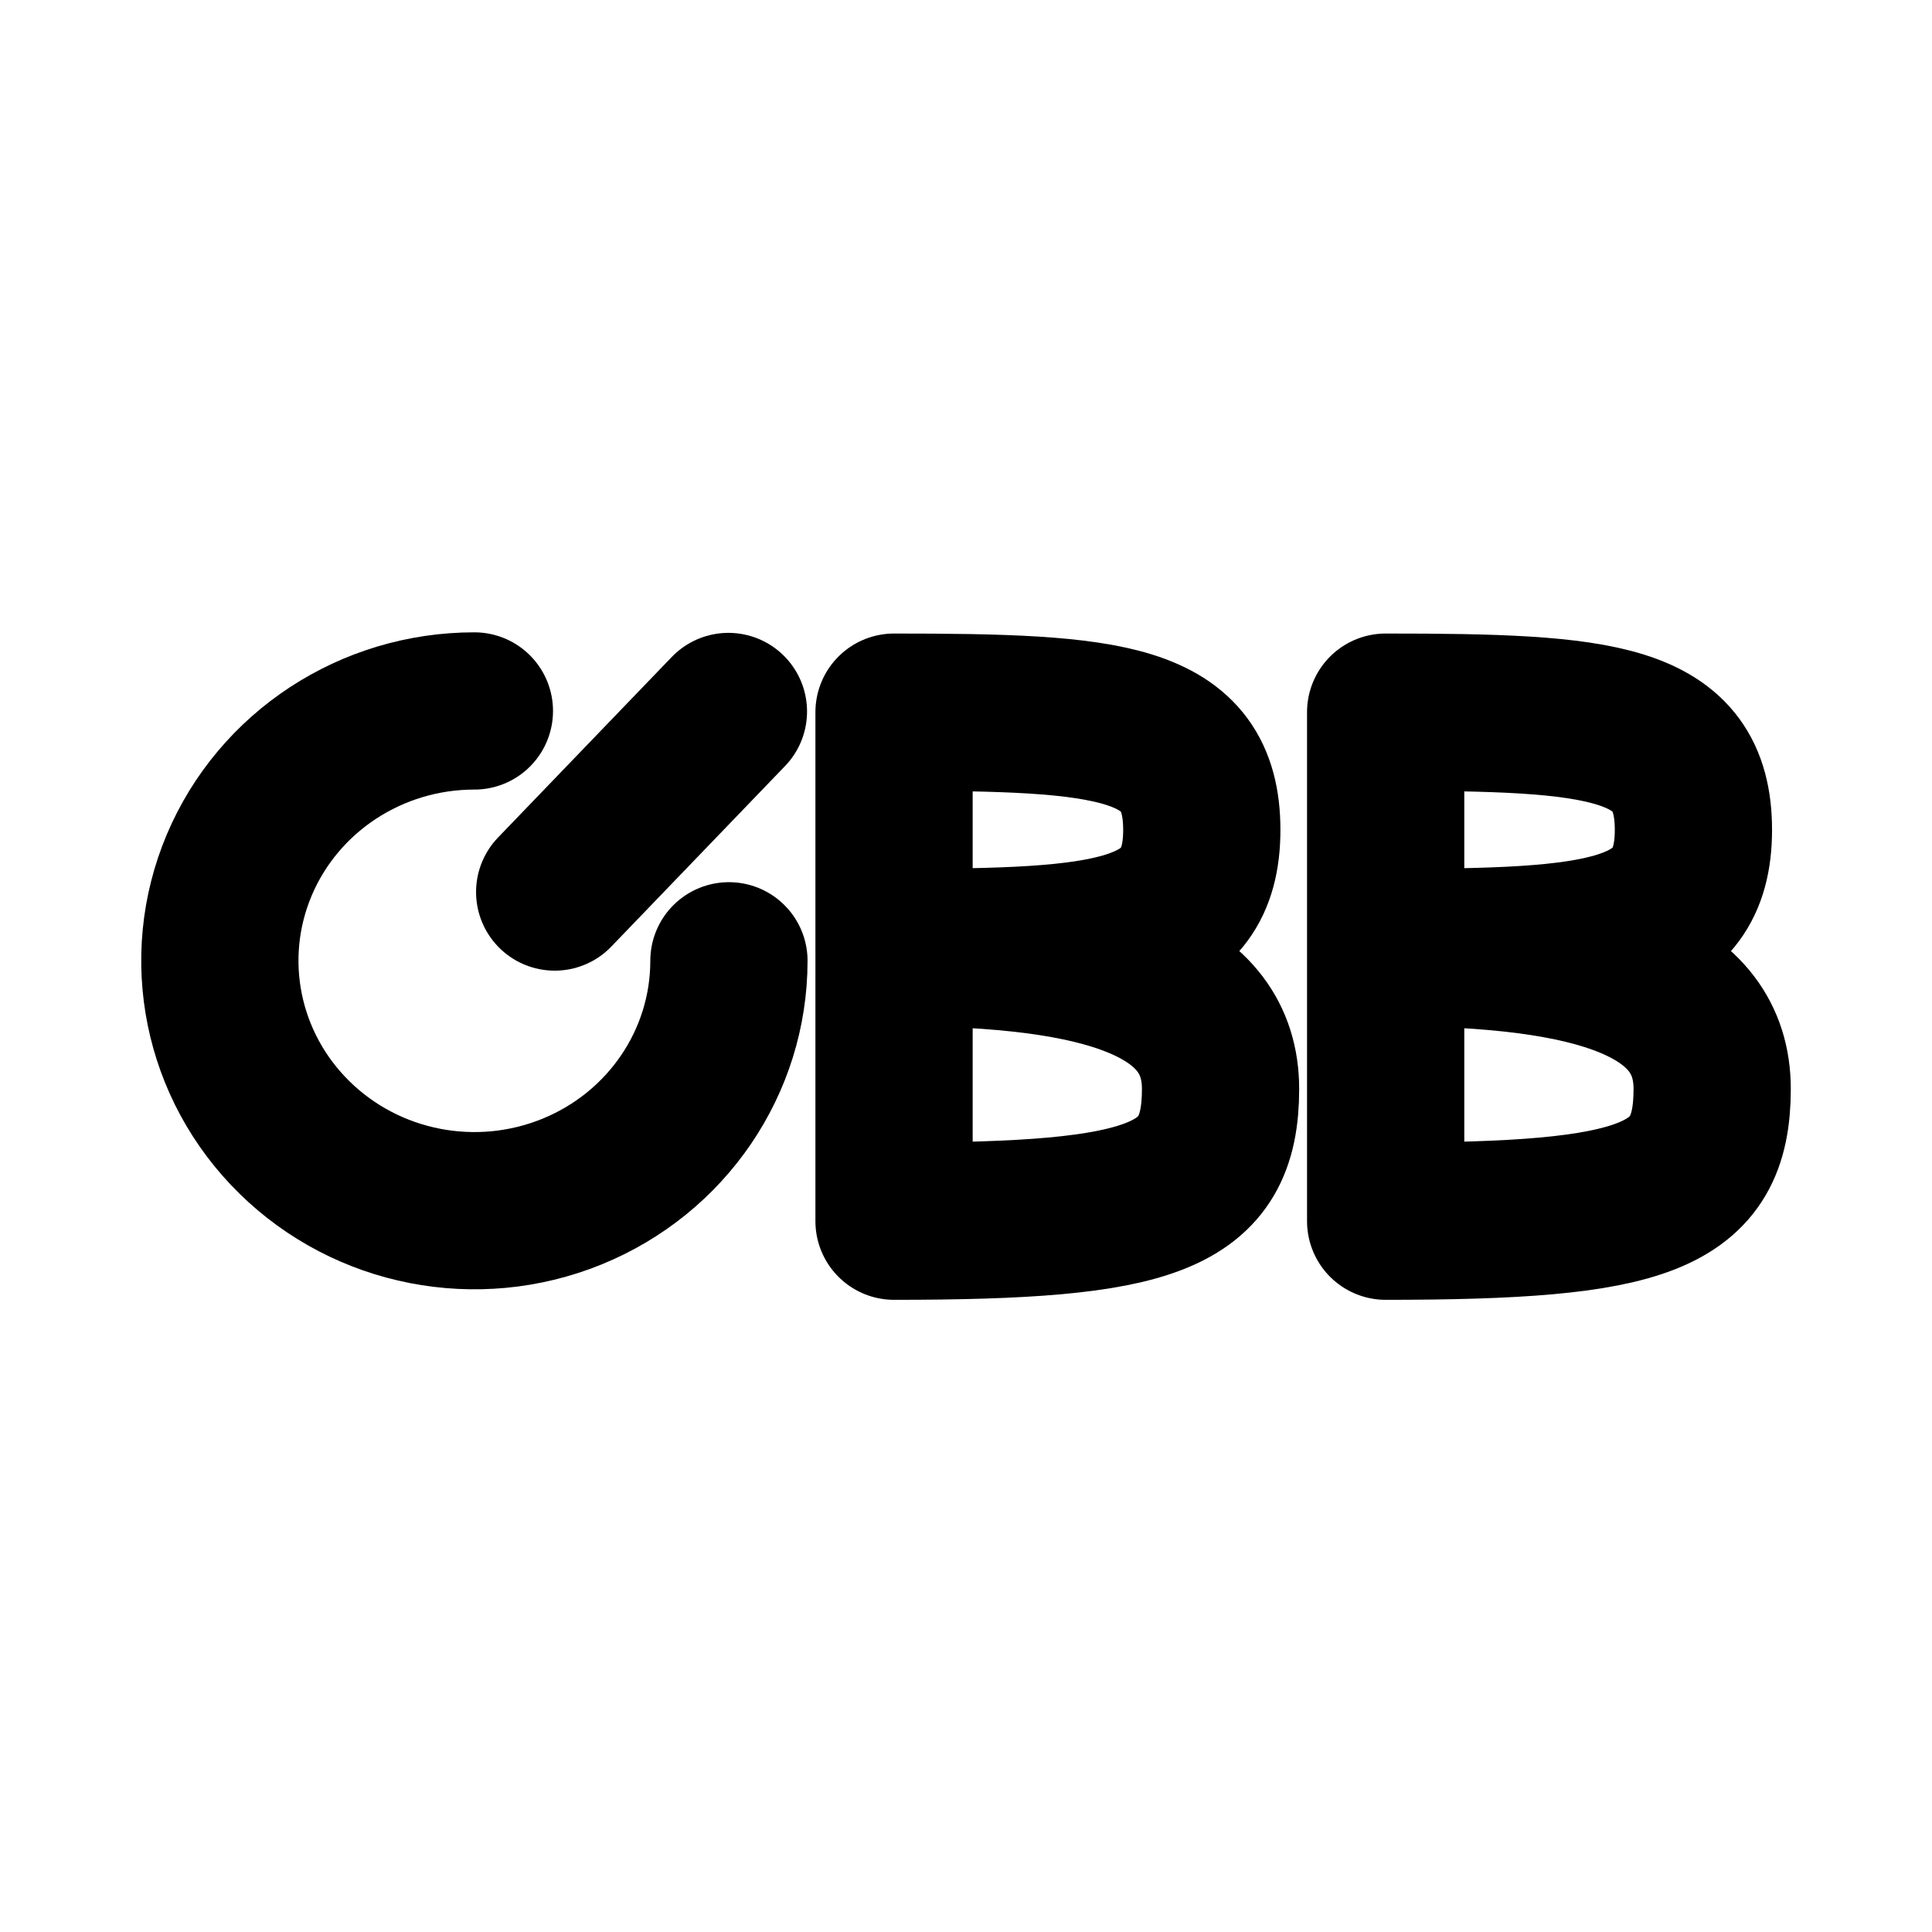 <svg xmlns="http://www.w3.org/2000/svg" xmlns:xlink="http://www.w3.org/1999/xlink" viewBox="0 0 192 192" xmlns:v="https://vecta.io/nano"><g fill="none" stroke="#000"><g stroke-linejoin="round" stroke-width="15.627"><use xlink:href="#B"/><use xlink:href="#B" x="-48.857"/><path d="M72.44 95.483c.001 10.047-6.164 19.104-15.617 22.945s-20.327 1.716-27.557-5.388c-7.24-7.101-9.408-17.788-5.491-27.072 3.919-9.276 13.142-15.32 23.369-15.314" stroke-linecap="round"/></g><path stroke-linecap="round" d="M55.124 88.649l17.265-17.942" stroke-width="15.627"/></g><defs ><path id="B" d="M137.706 70.773v50.588c25.833 0 32.448-2.283 32.448-13.138 0-10.099-10.905-14.067-32.448-14.067 21.543 0 30.584-.836 30.584-11.678 0-10.948-9.041-11.705-30.584-11.705z"/></defs></svg>